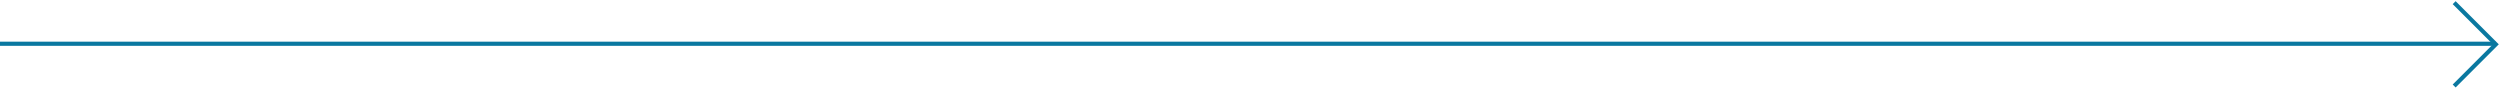 <?xml version="1.0" encoding="utf-8"?>
<!-- Generator: Adobe Illustrator 16.0.0, SVG Export Plug-In . SVG Version: 6.00 Build 0)  -->
<!DOCTYPE svg PUBLIC "-//W3C//DTD SVG 1.1//EN" "http://www.w3.org/Graphics/SVG/1.1/DTD/svg11.dtd">
<svg version="1.1" id="Layer_1" xmlns="http://www.w3.org/2000/svg" xmlns:xlink="http://www.w3.org/1999/xlink" x="0px" y="0px"
	 width="600px" height="22px" viewBox="0 0 600 22" enable-background="new 0 0 600 22" xml:space="preserve">
<line fill="none" stroke="#0A78A0" stroke-miterlimit="10" x1="599" y1="10.5" x2="0" y2="10.5"/>
<polyline fill="none" stroke="#0A78A0" stroke-miterlimit="10" points="589,20.638 599,10.638 589,0.638 "/>
</svg>

